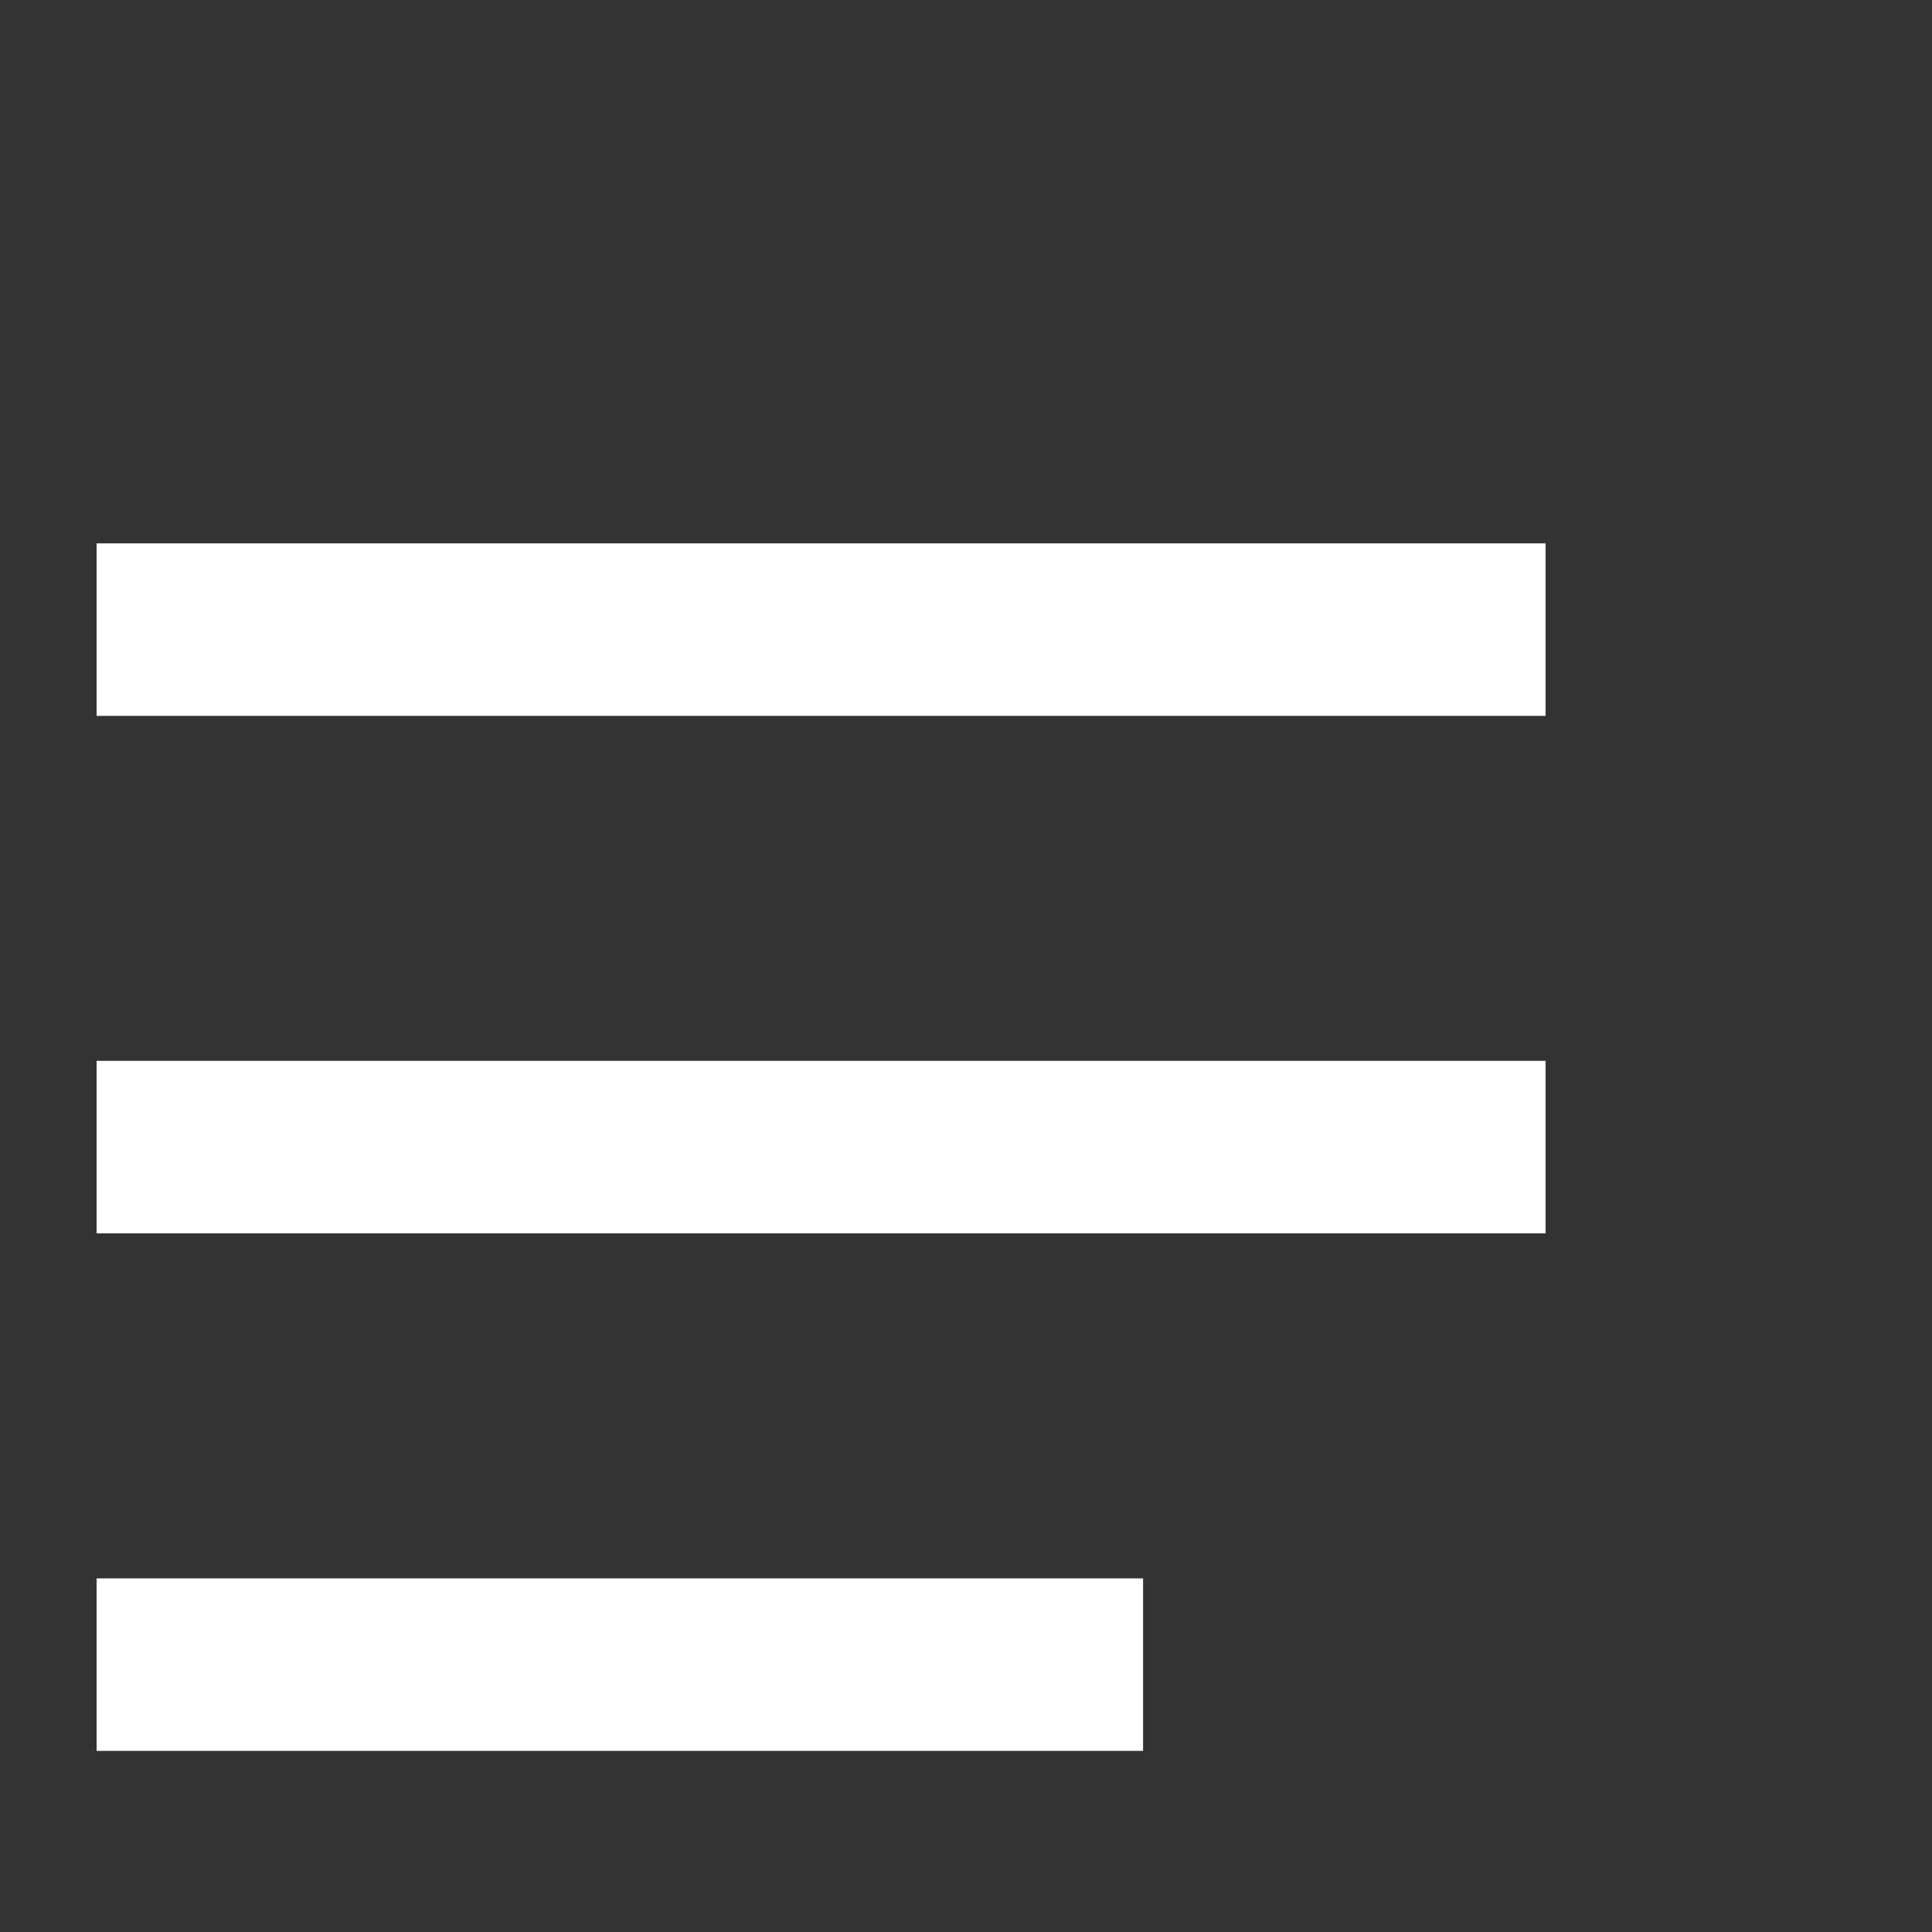 <?xml version="1.0" encoding="UTF-8" standalone="no"?>
<svg
   id="icon"
   viewBox="0 0 32 32"
   version="1.1"
   sodipodi:docname="menu.svg"
   inkscape:version="1.1.2 (0a00cf5339, 2022-02-04)"
   xmlns:inkscape="http://www.inkscape.org/namespaces/inkscape"
   xmlns:sodipodi="http://sodipodi.sourceforge.net/DTD/sodipodi-0.dtd"
   xmlns="http://www.w3.org/2000/svg"
   xmlns:svg="http://www.w3.org/2000/svg">
  <rect x="0" y="0" width="32" height="32" fill="#333333" stroke="none"/>
  <sodipodi:namedview
     id="namedview20"
     pagecolor="#ffffff"
     bordercolor="#666666"
     borderopacity="1.0"
     inkscape:pageshadow="2"
     inkscape:pageopacity="0.0"
     inkscape:pagecheckerboard="0"
     showgrid="false"
     inkscape:zoom="13.109375"
     inkscape:cx="24.562574"
     inkscape:cy="15.866508"
     inkscape:window-width="1495"
     inkscape:window-height="773"
     inkscape:window-x="20"
     inkscape:window-y="211"
     inkscape:window-maximized="0"
     inkscape:current-layer="icon" />
  <defs
     id="defs4">
    <style
       id="style2">.cls-1{fill:none;}</style>
  </defs>
  <title
     id="title6">query-queue</title>
  <rect
     x="-25.6"
     y="9"
     width="24"
     height="2.857"
     id="rect8"
     style="fill:#ffffff;stroke-width:1.38"
     transform="scale(-1,1)" />
  <rect
     x="-25.6"
     y="17.571"
     width="24"
     height="2.857"
     id="rect10"
     style="fill:#ffffff;stroke-width:1.38"
     transform="scale(-1,1)" />
  <rect
     x="-18.933"
     y="26.143"
     width="17.333"
     height="2.857"
     id="rect12"
     style="fill:#ffffff;stroke-width:1.38"
     transform="scale(-1,1)" />
</svg>
